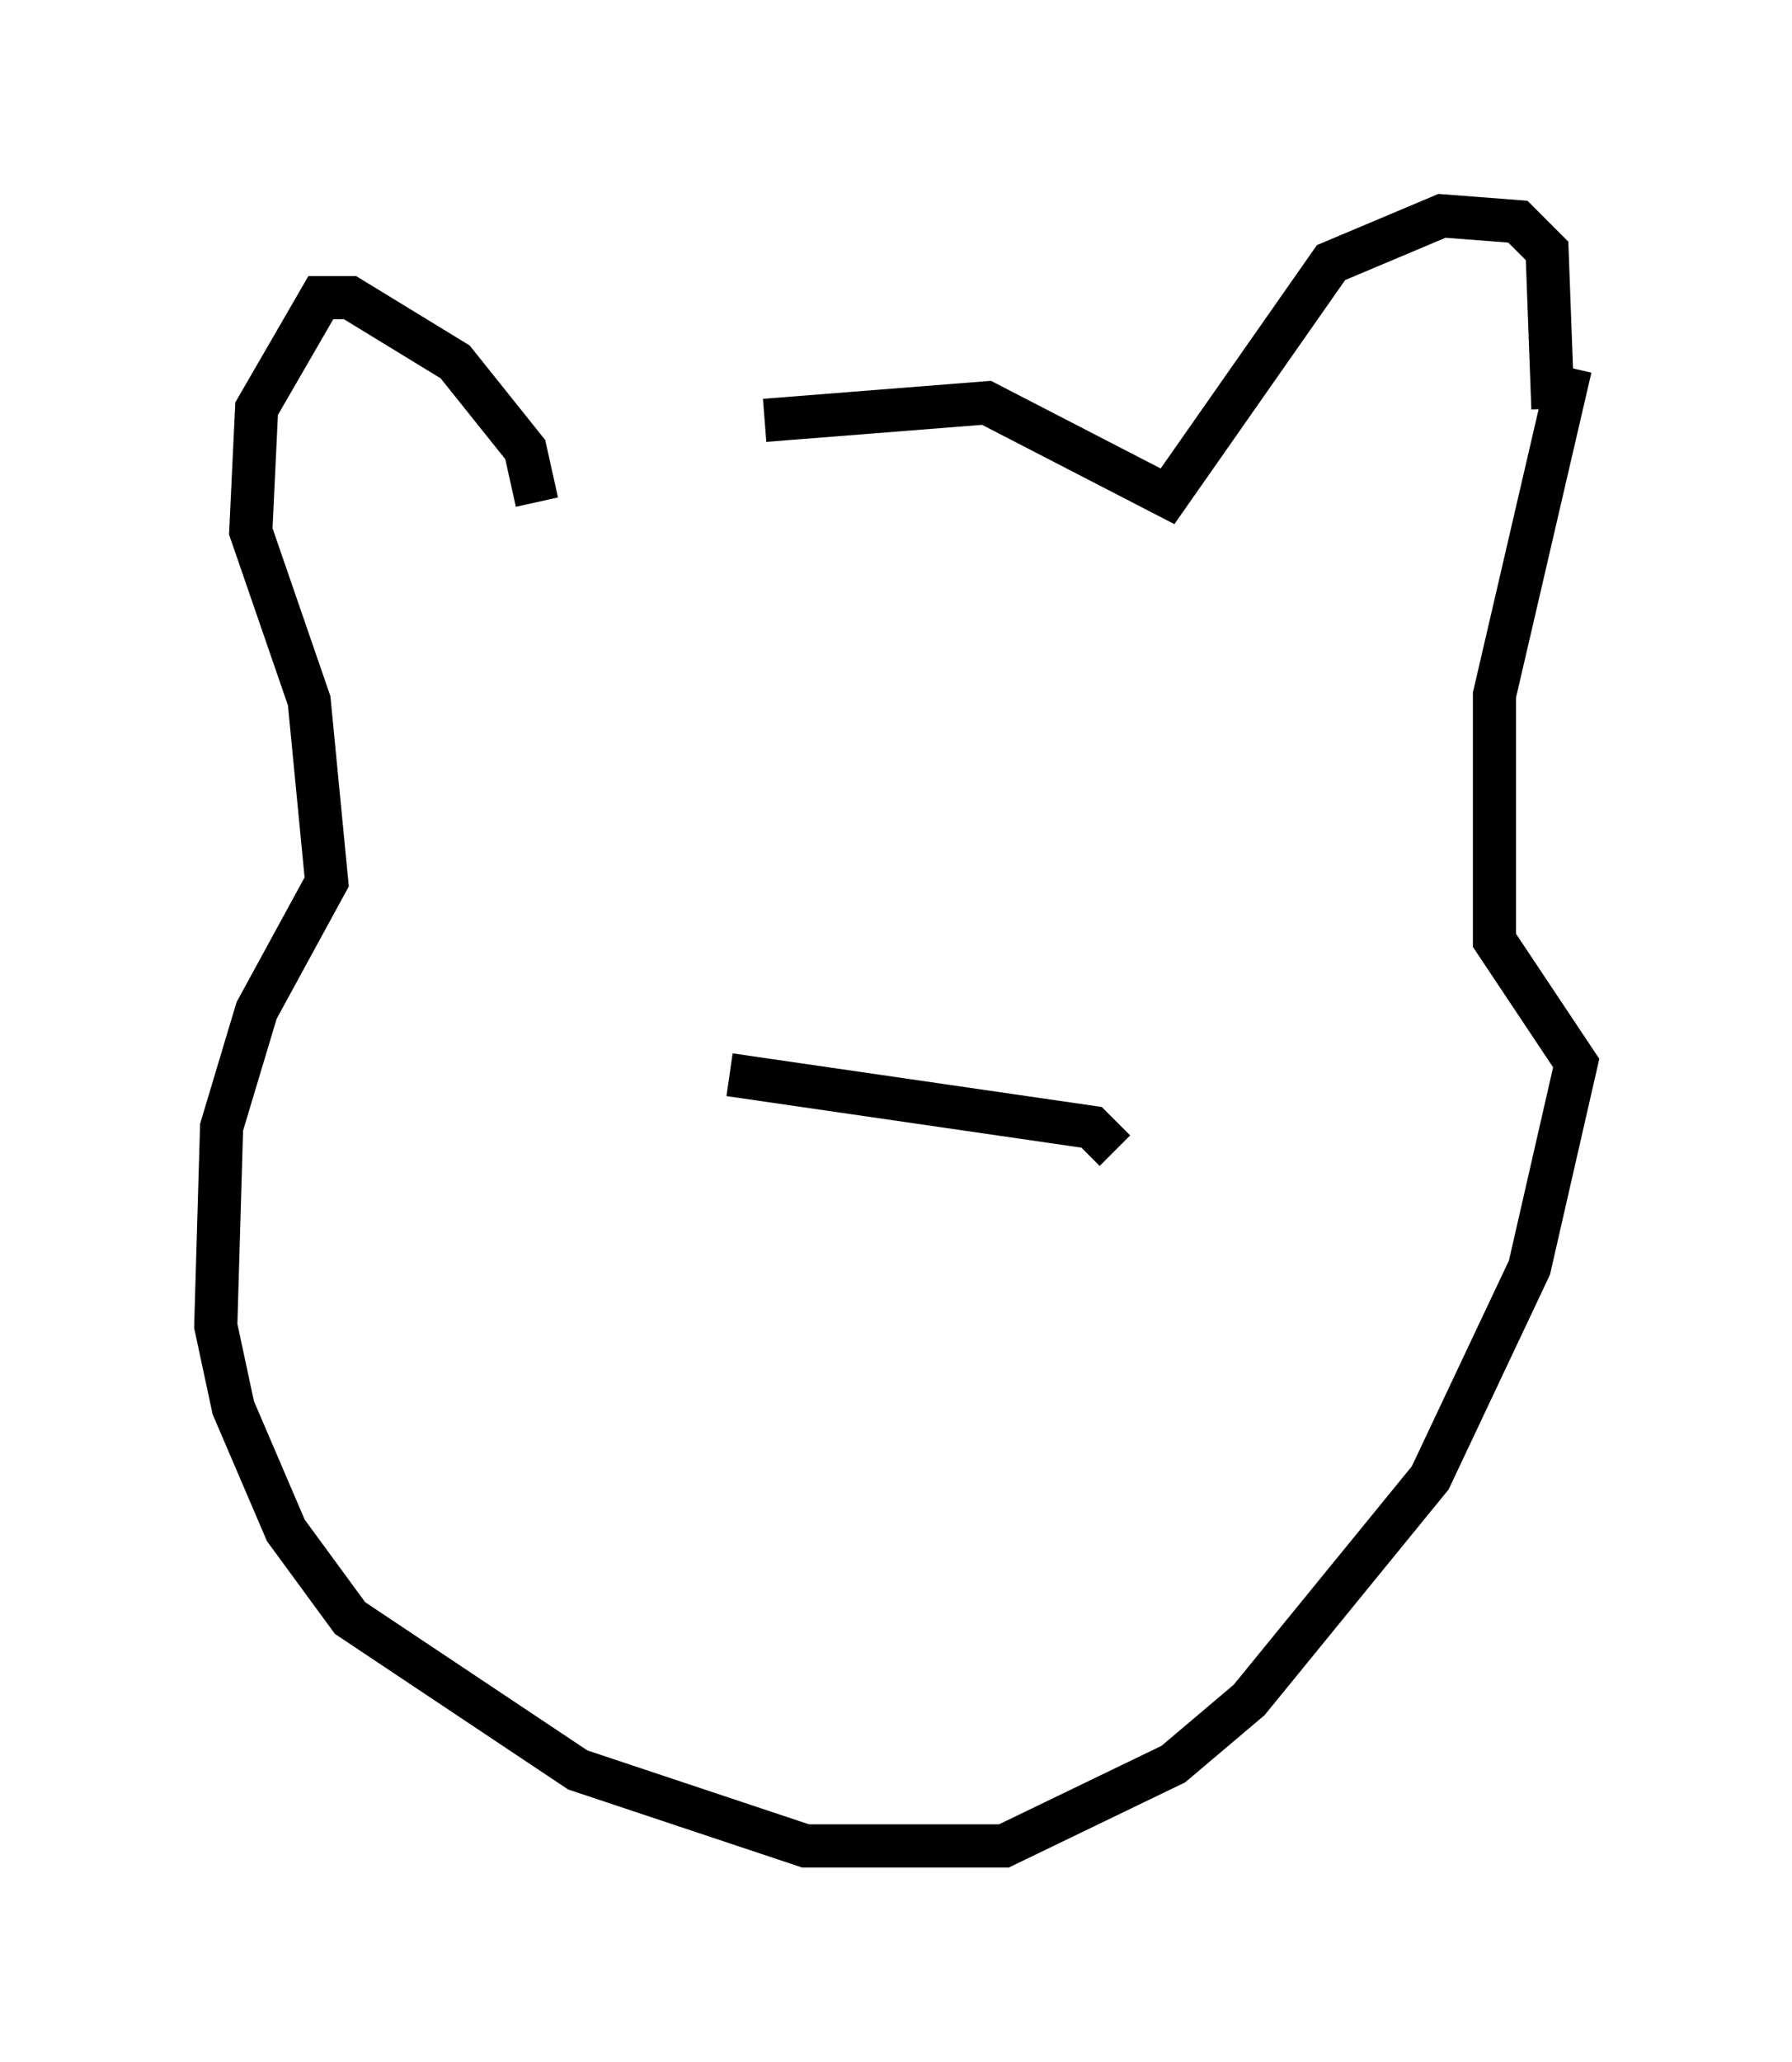 <?xml version="1.0" encoding="utf-8" ?>
<svg baseProfile="full" height="47.753" version="1.1" width="41.529" xmlns="http://www.w3.org/2000/svg" xmlns:ev="http://www.w3.org/2001/xml-events" xmlns:xlink="http://www.w3.org/1999/xlink"><defs /><rect fill="white" height="47.753" width="41.529" x="0" y="0" /><path d="M12.713, 11.36 m5.007, -1.624 l5.142, -0.406 4.195, 2.165 l3.789, -5.413 2.571, -1.083 l1.759, 0.135 0.677, 0.677 l0.135, 3.654 m-23.545, 2.165 l-0.271, -1.218 -1.624, -2.03 l-2.436, -1.488 -0.677, 0.0 l-1.488, 2.571 -0.135, 2.842 l1.353, 3.924 0.406, 4.195 l-1.624, 2.977 -0.812, 2.706 l-0.135, 4.601 0.406, 1.894 l1.218, 2.842 1.488, 2.03 l5.277, 3.518 5.277, 1.759 l4.601, 0.0 3.924, -1.894 l1.759, -1.488 4.195, -5.142 l2.3, -4.871 1.083, -4.736 l-1.894, -2.842 0.0, -5.683 l1.759, -7.578 m-19.486, 16.373 l8.39, 1.218 0.541, 0.541 " fill="none" stroke="black" stroke-width="1" /></svg>